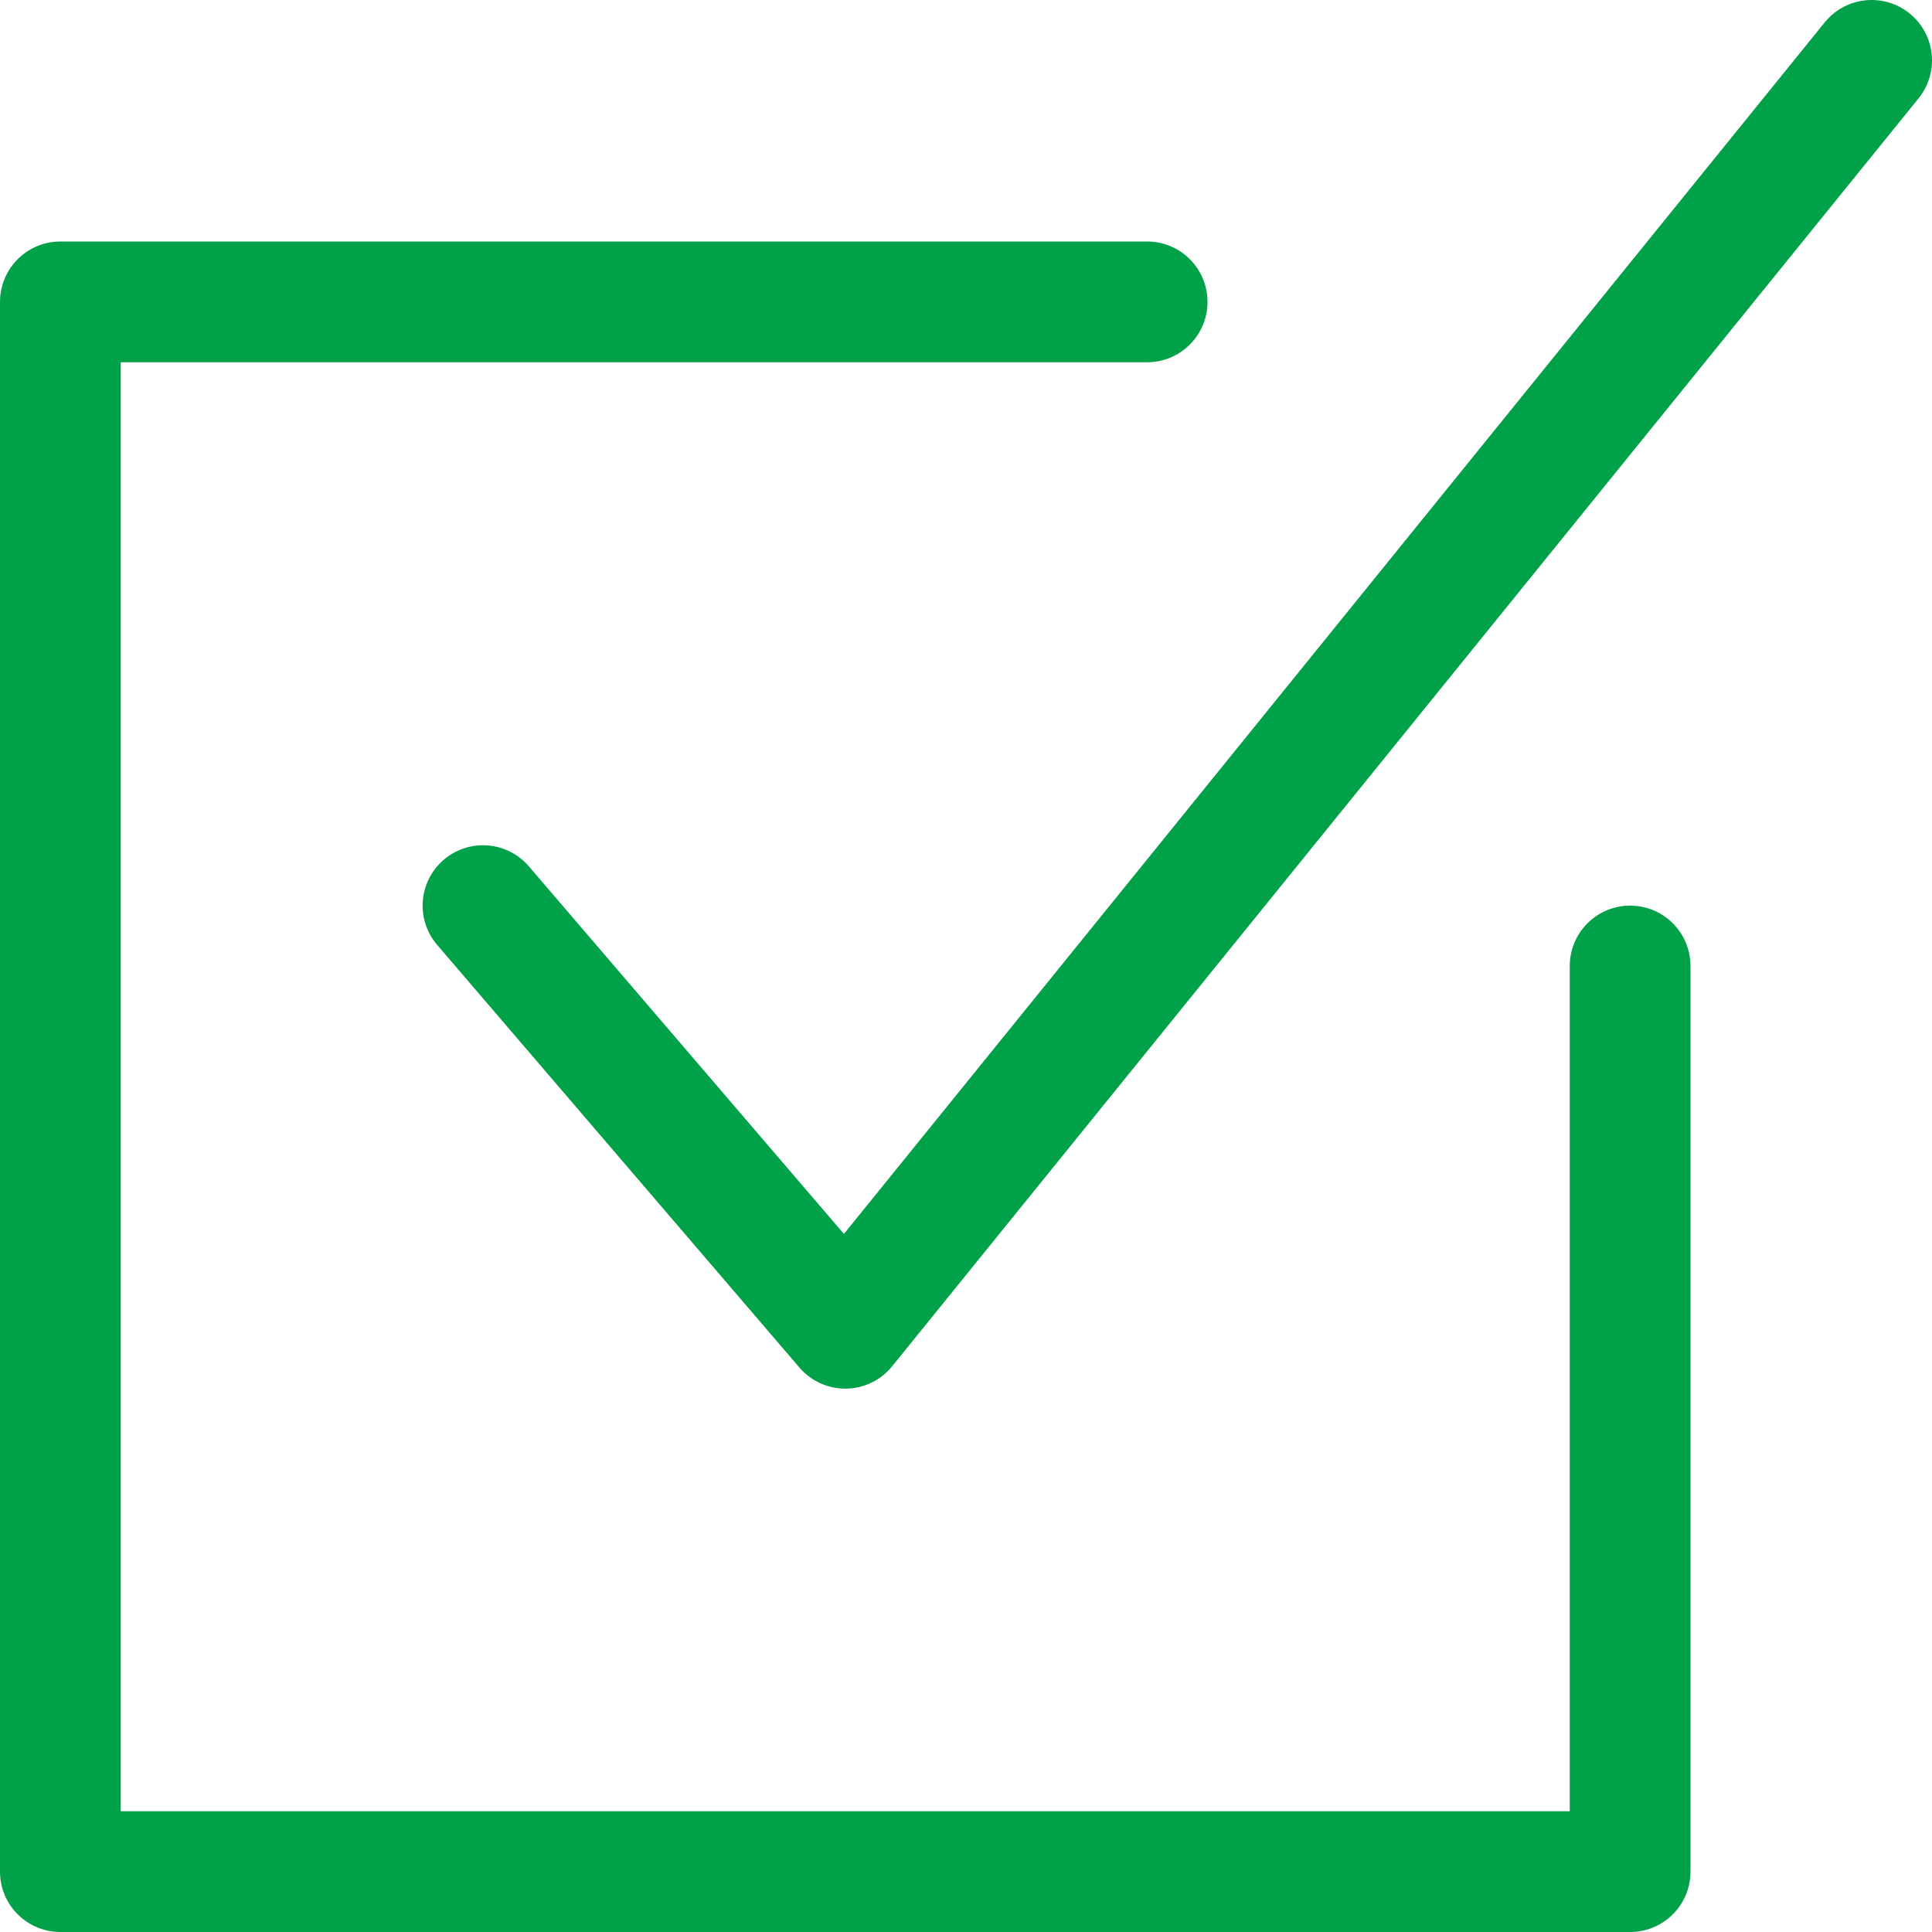 <?xml version="1.0" encoding="utf-8"?>
<!-- Generator: Adobe Illustrator 22.1.0, SVG Export Plug-In . SVG Version: 6.00 Build 0)  -->
<svg version="1.1" id="Слой_1" xmlns="http://www.w3.org/2000/svg" xmlns:xlink="http://www.w3.org/1999/xlink" x="0px" y="0px"
	 viewBox="0 0 64 64" style="enable-background:new 0 0 64 64;" xml:space="preserve">
<style type="text/css">
	.st0{fill:none;stroke:#00A148;stroke-width:4;stroke-linecap:round;stroke-linejoin:round;stroke-miterlimit:10;}
</style>
<title>Checkbox Square</title>
<desc>A line styled icon from Orion Icon Library.</desc>
<path class="st0" d="M16,30l12,14L62,2"/>
<path class="st0" d="M54,32l0,30H2V10h36"/>
</svg>
